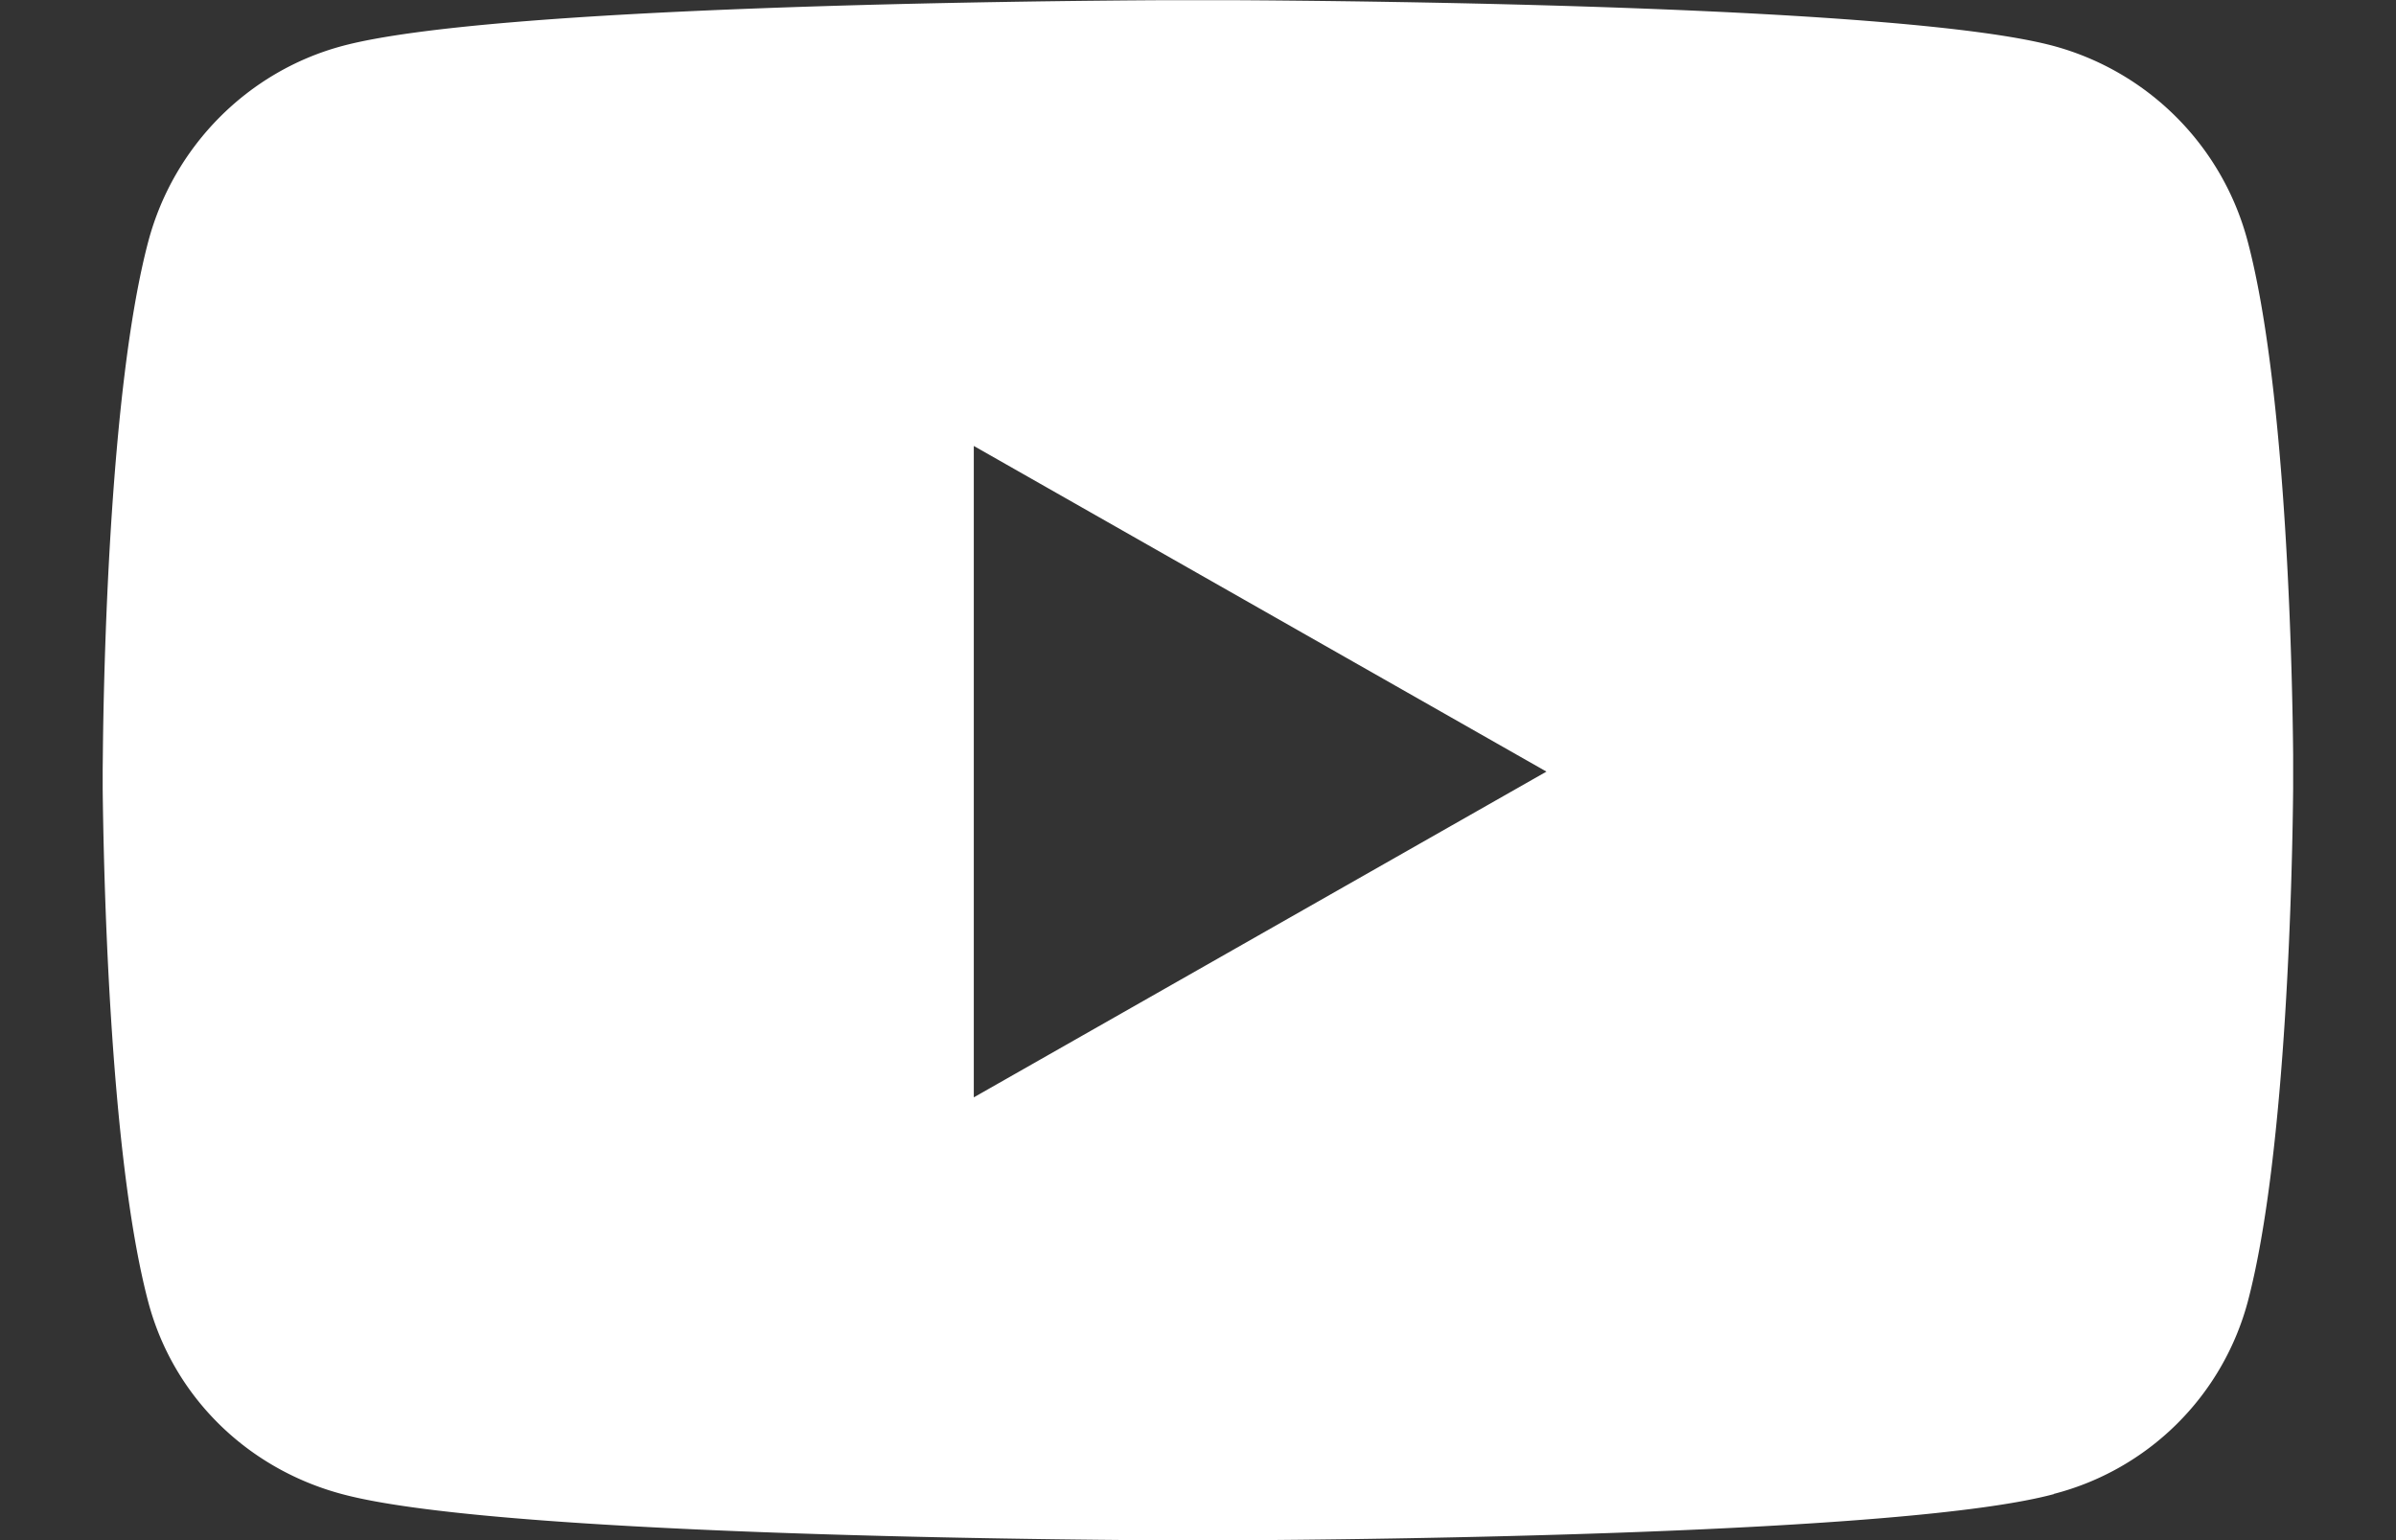 <svg width="14" height="9" xmlns="http://www.w3.org/2000/svg"><rect width="100%" height="100%" fill="#333333" stroke="none"/><g id="Symbols" stroke="none" stroke-width="1" fill="none" fill-rule="evenodd"><g id="Footer-/-Globus" transform="translate(-1350 -259)" fill="#FFF" fill-rule="nonzero"><g id="Group" transform="translate(1204 207)"><path d="M158 60.73a1.583 1.583 0 001.133-1.12c.232-.874.262-2.573.266-3.001v-.2c-.004-.428-.034-2.127-.266-3a1.608 1.608 0 00-1.132-1.14c-.87-.234-4.018-.264-4.816-.268h-.37c-.798.004-3.946.034-4.816.268-.55.148-.984.585-1.132 1.14-.232.873-.262 2.572-.266 3l-.001.088v.113c.005.428.035 2.127.267 3.001.148.554.581.973 1.132 1.12.87.235 4.018.266 4.816.27h.37c.798-.004 3.946-.035 4.816-.27zm-6.31-2.318v-3.806l3.346 1.903-3.345 1.903z" id="youtube"/></g></g></g></svg>